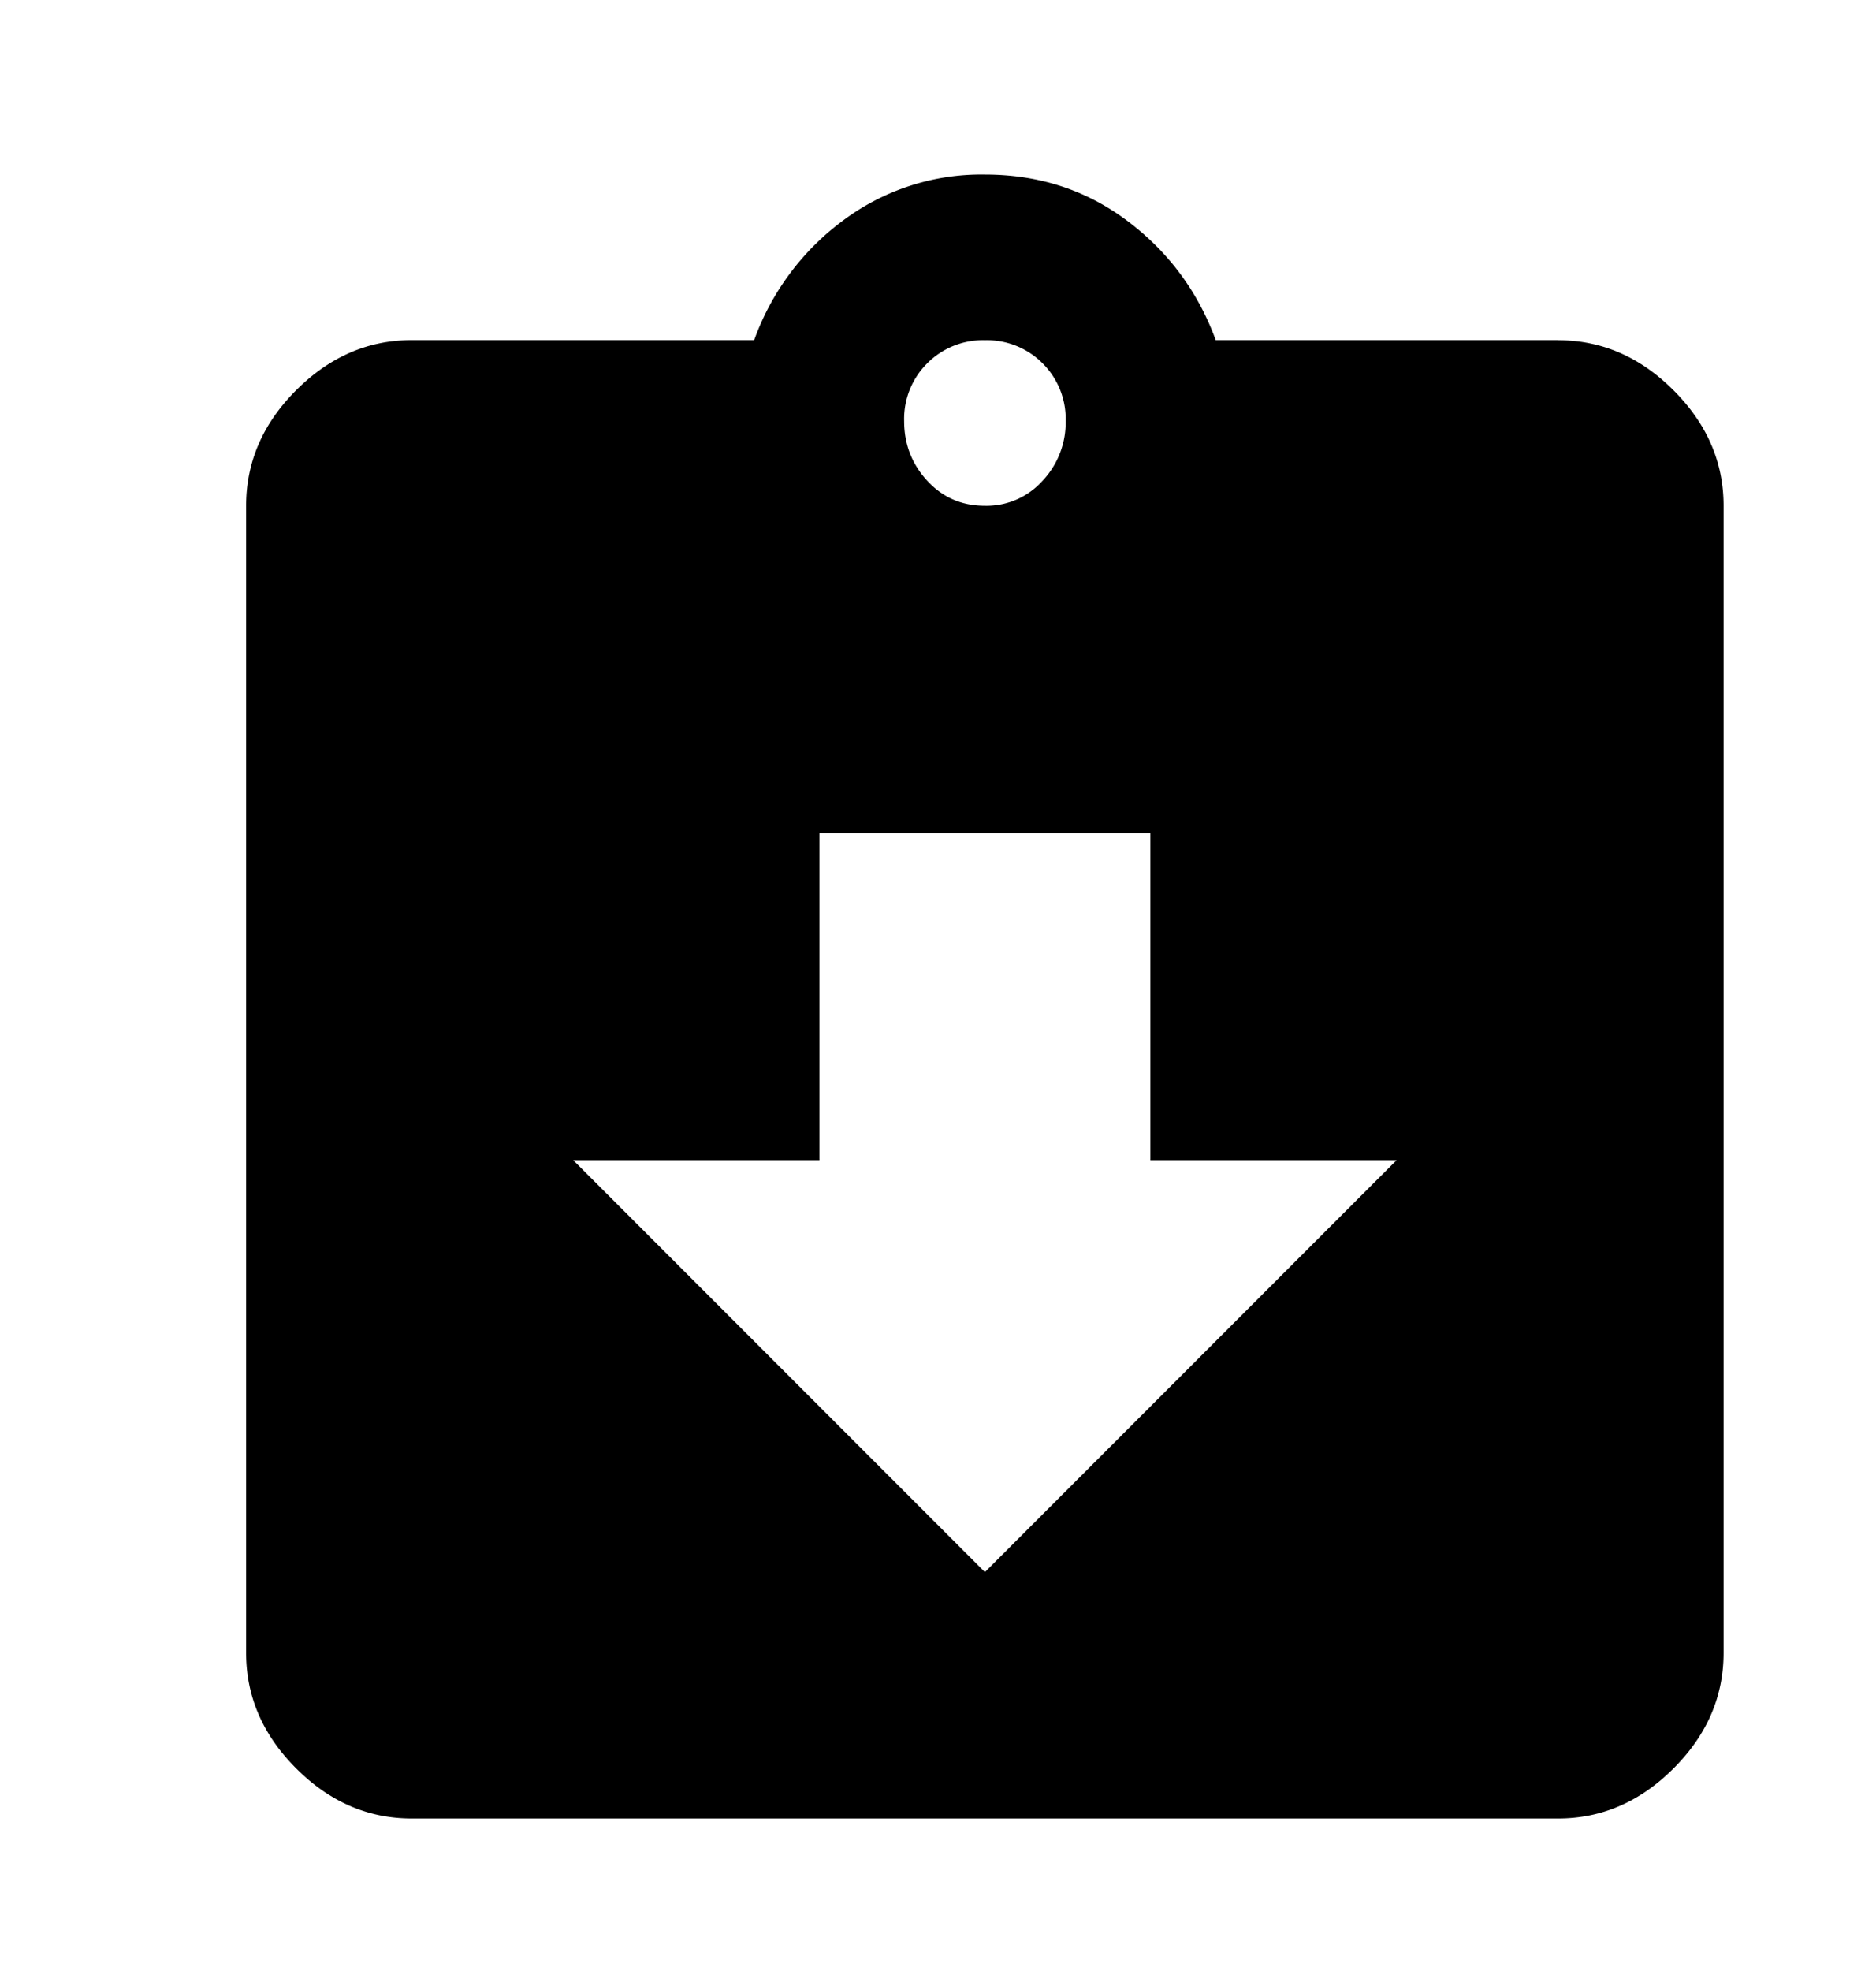 <svg width="20" height="21" xmlns="http://www.w3.org/2000/svg"><path d="M10.5 16.75l4.389-4.389h-2.625V8.875H8.736v3.486H6.111L10.5 16.75zm.615-12.879a.835.835 0 0 0-.615-.246.835.835 0 0 0-.615.246.835.835 0 0 0-.246.615c0 .246.082.458.246.636.164.178.369.267.615.267a.802.802 0 0 0 .615-.267.905.905 0 0 0 .246-.636.835.835 0 0 0-.246-.615zm5.496-.246c.465 0 .875.178 1.23.533.356.356.534.766.534 1.23v12.223c0 .465-.178.875-.533 1.23-.356.356-.766.534-1.23.534H4.388c-.465 0-.875-.178-1.23-.533-.356-.356-.534-.766-.534-1.23V5.388c0-.465.178-.875.533-1.23.356-.356.766-.534 1.23-.534H8.04a2.74 2.74 0 0 1 .943-1.271A2.46 2.46 0 0 1 10.5 1.86c.574 0 1.08.164 1.518.493.437.328.752.751.943 1.271h3.65z" fill="currentColor" fill-rule="nonzero"/></svg>